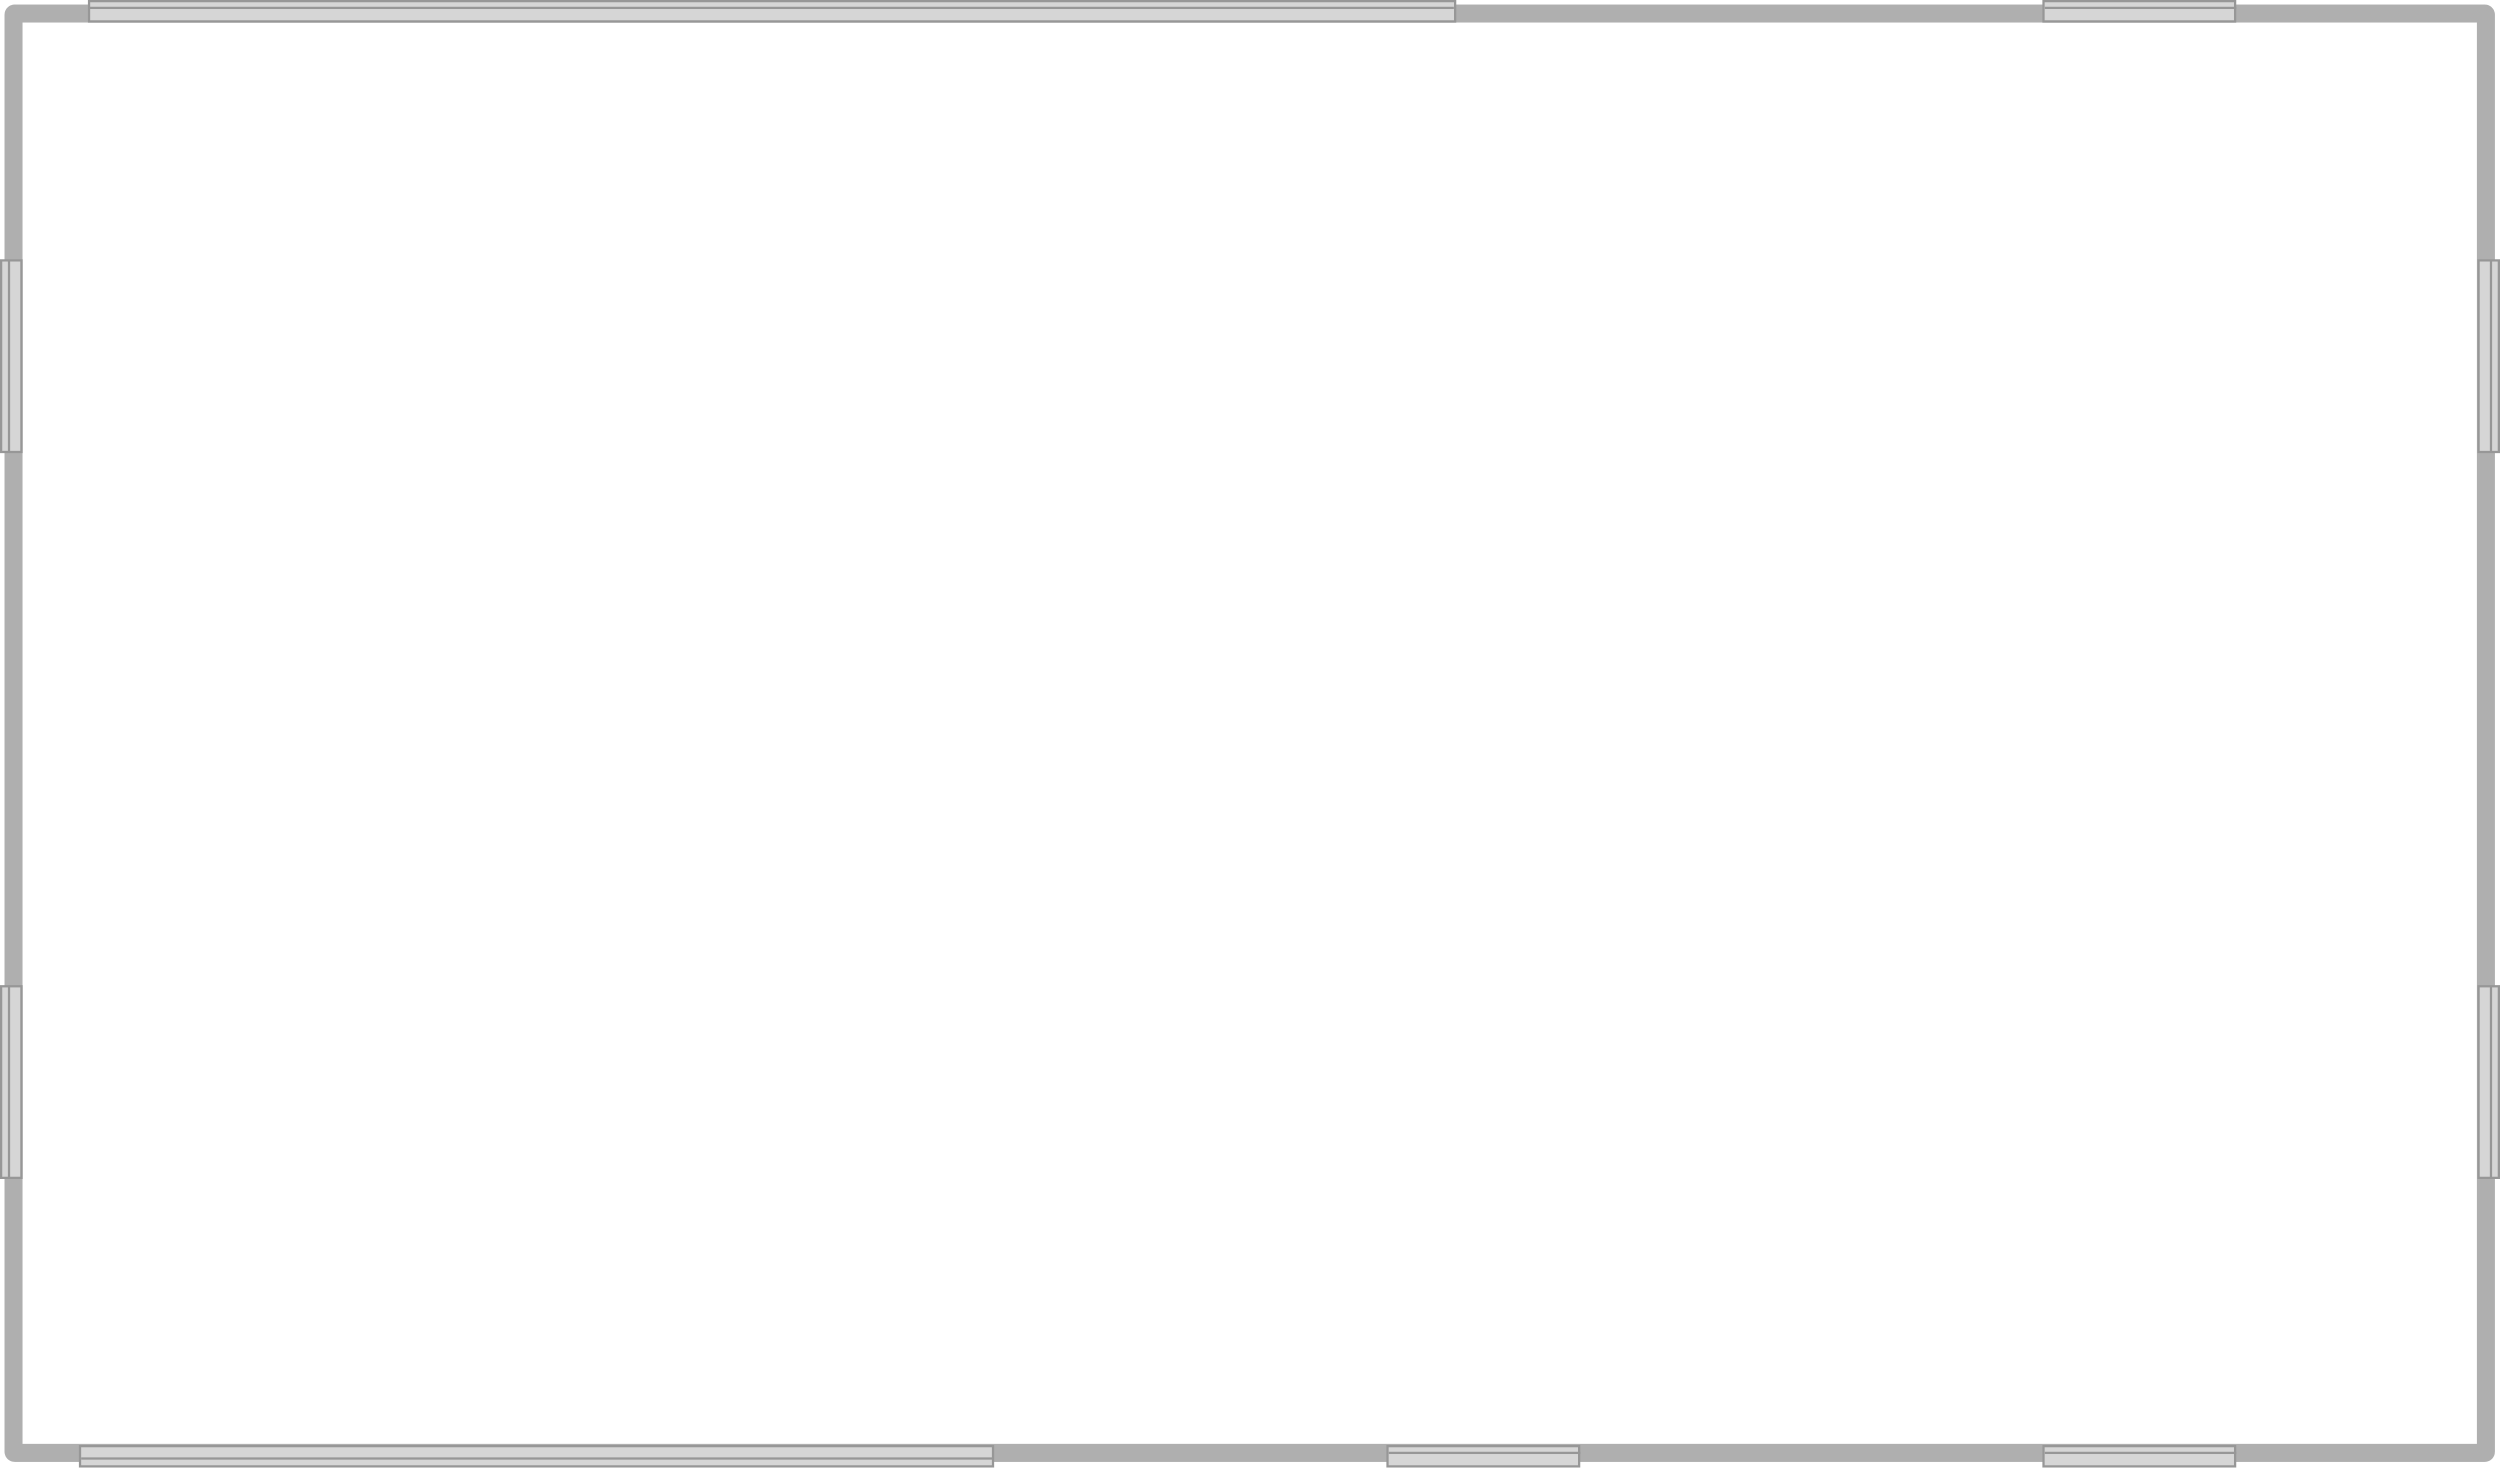 <?xml version="1.0" encoding="UTF-8" standalone="no"?>
<svg width="1109px" height="651px" viewBox="0 0 1109 651" version="1.1" xmlns="http://www.w3.org/2000/svg" xmlns:xlink="http://www.w3.org/1999/xlink">
    <!-- Generator: Sketch 50.2 (55047) - http://www.bohemiancoding.com/sketch -->
    <title>Wall</title>
    <desc>Created with Sketch.</desc>
    <defs></defs>
    <g id="Page-1" stroke="none" stroke-width="1" fill="none" fill-rule="evenodd">
        <g id="Wall">
            <path d="M6,281.281 L6,347.512 C6,447.461 6,447.461 6,644 C6,644.276 6.224,644.5 6.5,644.5 L1102.25,644.5 C1102.526,644.5 1102.75,644.276 1102.75,644 L1102.75,6.5 C1102.75,6.224 1102.526,6 1102.25,6 L6.5,6 C6.224,6 6,6.224 6,6.5 C6,174.422 6,174.422 6,281.281 Z" id="Rectangle-6" stroke="#AFAFAF" stroke-width="8"></path>
            <rect id="Rectangle-27" stroke="#979797" fill="#D6D6D6" x="39.5" y="0.5" width="606" height="9"></rect>
            <path d="M39.568,3.5 L644.432,3.5" id="Line-19" stroke="#979797" stroke-linecap="square"></path>
            <rect id="Rectangle-27" stroke="#979797" fill="#D6D6D6" x="35.5" y="641.5" width="405" height="9"></rect>
            <path d="M36,647 L440.795,647 L36,647 Z" id="Line-19" stroke="#979797" stroke-linecap="square"></path>
            <rect id="Rectangle-27" stroke="#979797" fill="#D6D6D6" x="906.5" y="0.5" width="85" height="9"></rect>
            <path d="M907.5,3.5 L991.5,3.5" id="Line-19" stroke="#979797" stroke-linecap="square"></path>
            <rect id="Rectangle-27" stroke="#979797" fill="#D6D6D6" x="906.5" y="641.5" width="85" height="9"></rect>
            <path d="M907.5,644.5 L991.5,644.5" id="Line-19" stroke="#979797" stroke-linecap="square"></path>
            <rect id="Rectangle-27" stroke="#979797" fill="#D6D6D6" transform="translate(1104, 480) rotate(-90) translate(-1104, -480) " x="1061.5" y="475.5" width="85" height="9"></rect>
            <path d="M1105,522 L1105,438" id="Line-19" stroke="#979797" stroke-linecap="square"></path>
            <rect id="Rectangle-27" stroke="#979797" fill="#D6D6D6" transform="translate(1104, 158) rotate(-90) translate(-1104, -158) " x="1061.5" y="153.5" width="85" height="9"></rect>
            <path d="M1105,200 L1105,116" id="Line-19" stroke="#979797" stroke-linecap="square"></path>
            <rect id="Rectangle-27" stroke="#979797" fill="#D6D6D6" x="615.5" y="641.5" width="85" height="9"></rect>
            <path d="M616.5,644.5 L700.5,644.5" id="Line-19" stroke="#979797" stroke-linecap="square"></path>
            <rect id="Rectangle-27" stroke="#979797" fill="#D6D6D6" transform="translate(5, 480) rotate(-90) translate(-5, -480) " x="-37.5" y="475.5" width="85" height="9"></rect>
            <path d="M4,522 L4,438" id="Line-19" stroke="#979797" stroke-linecap="square"></path>
            <rect id="Rectangle-27" stroke="#979797" fill="#D6D6D6" transform="translate(5, 158) rotate(-90) translate(-5, -158) " x="-37.5" y="153.5" width="85" height="9"></rect>
            <path d="M4,200 L4,116" id="Line-19" stroke="#979797" stroke-linecap="square"></path>
        </g>
    </g>
</svg>